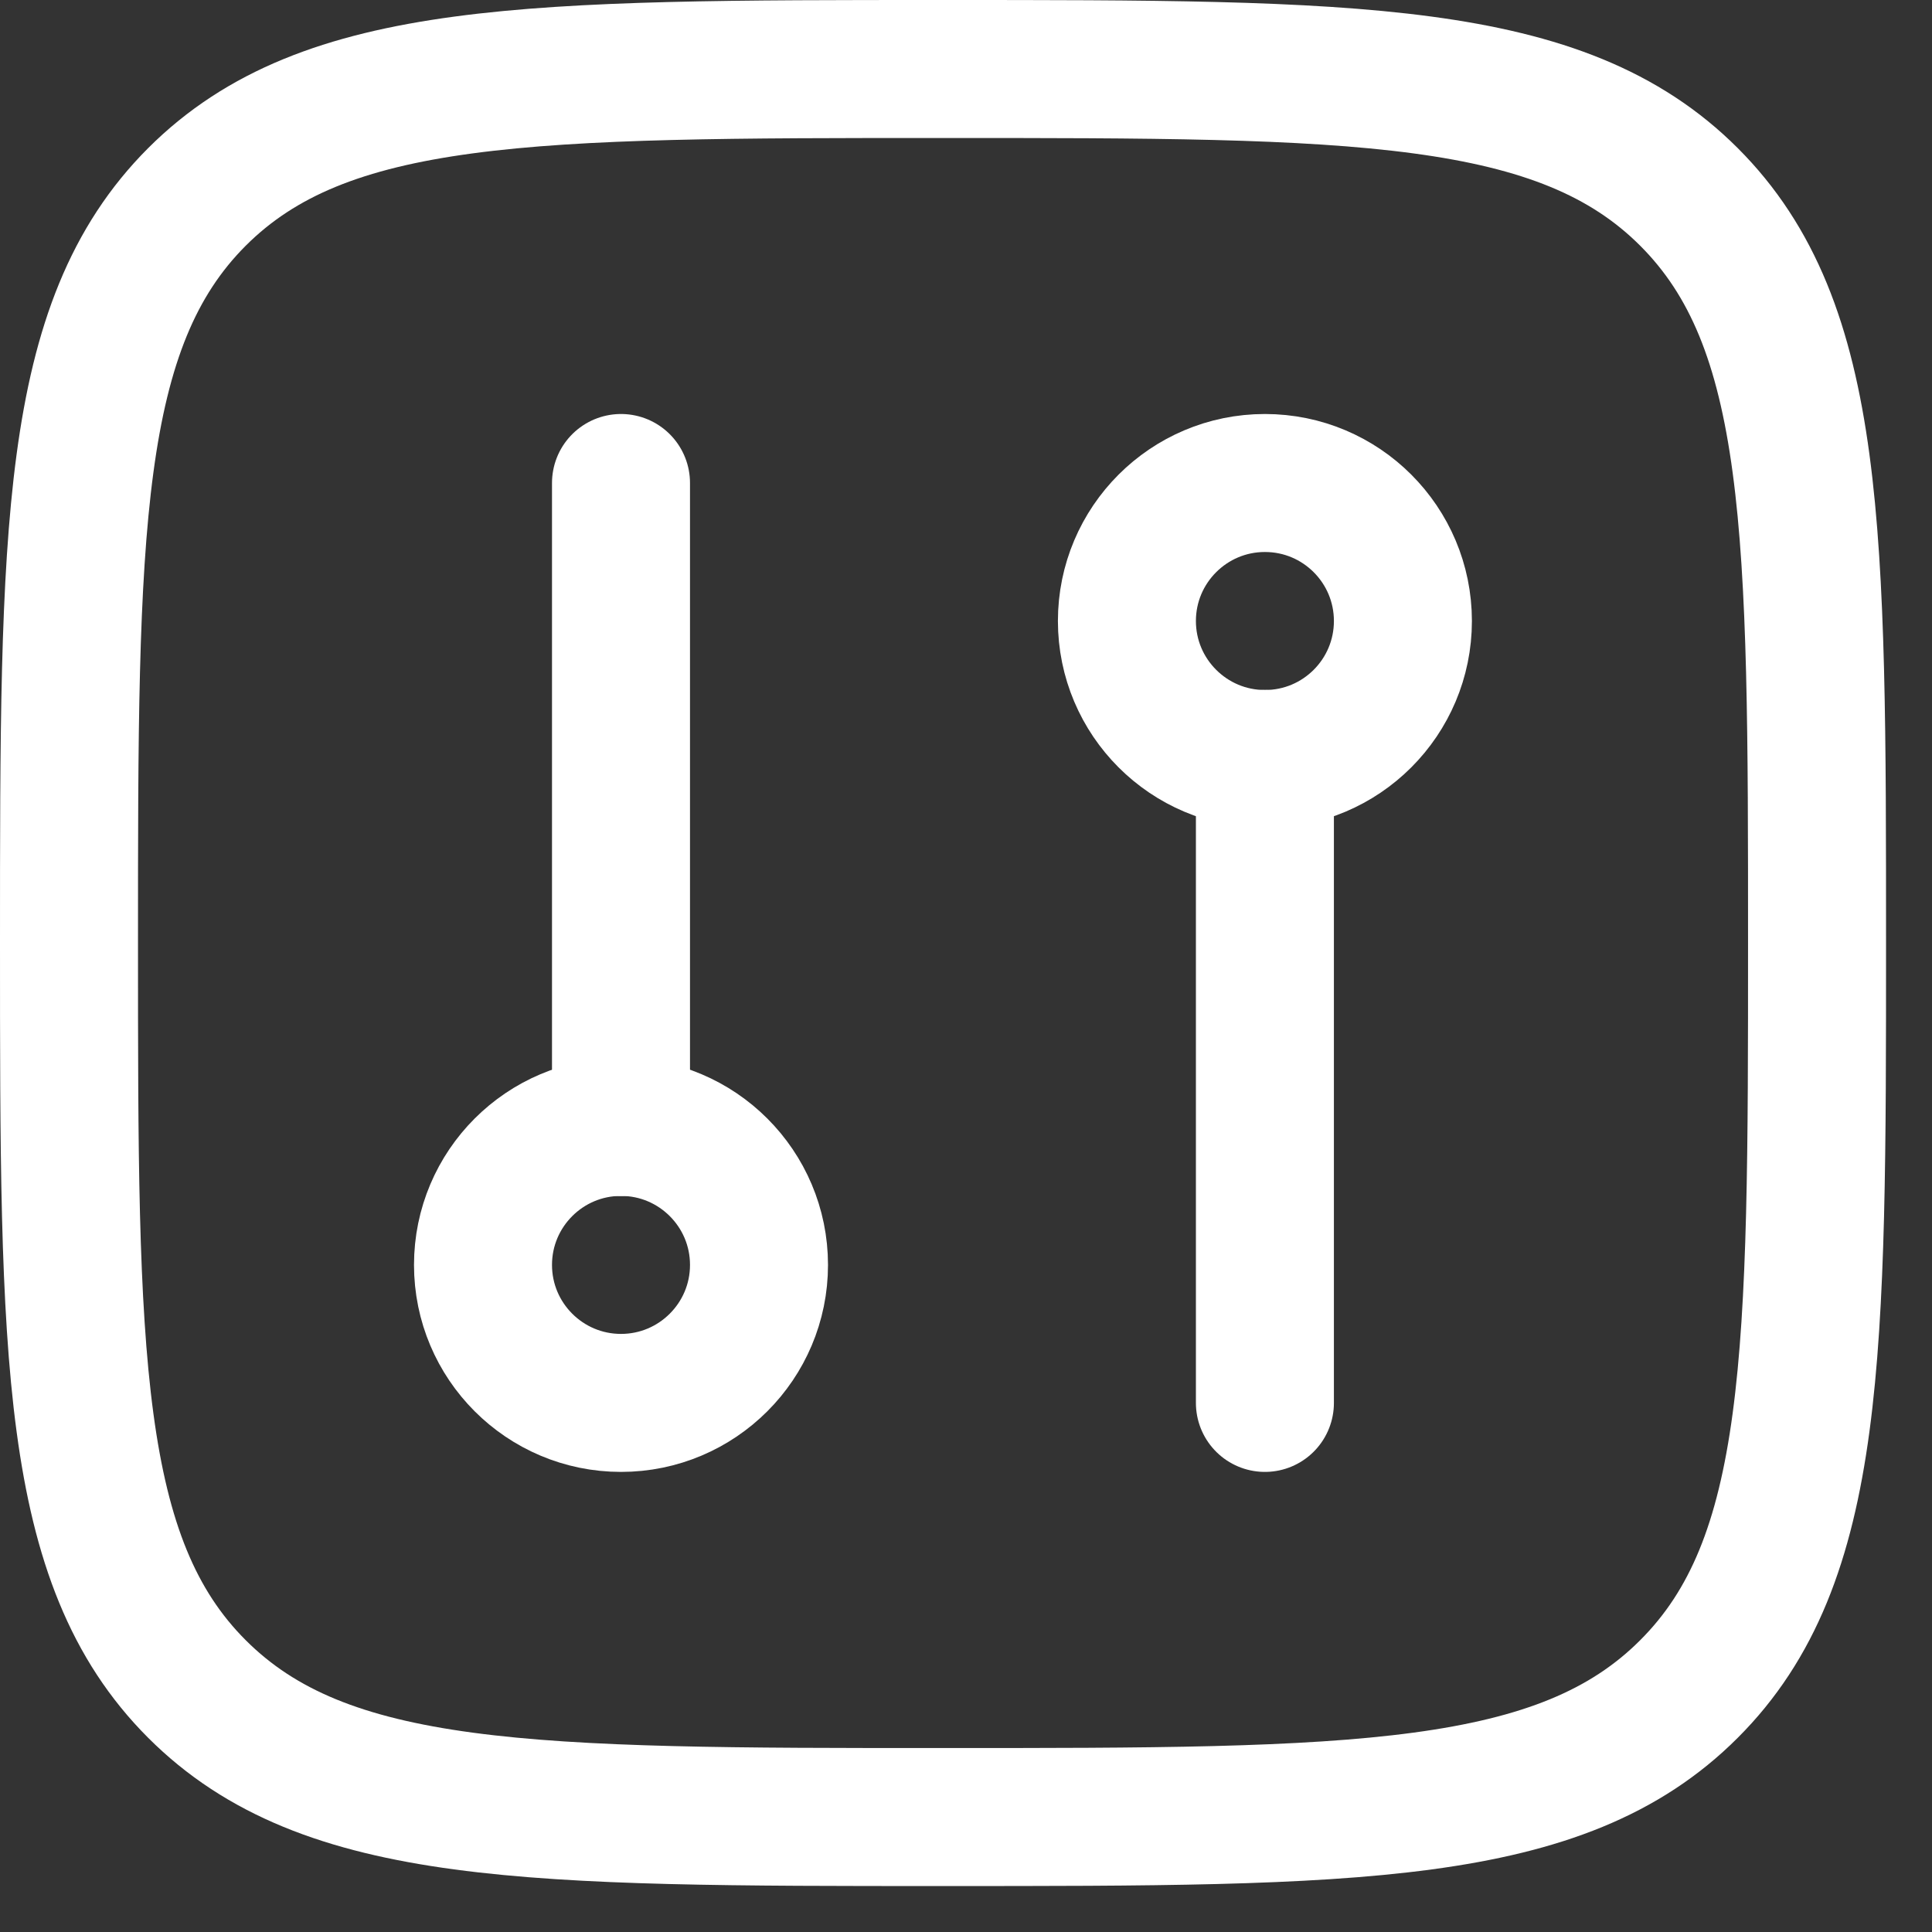 <svg width="14" height="14" viewBox="0 0 14 14" fill="none" xmlns="http://www.w3.org/2000/svg">
<rect x="0" y="0" width="14" height="14" fill="#333333" stroke="none"/>
<path d="M0.5 6.833C0.5 3.848 0.5 2.355 1.427 1.427C2.355 0.5 3.848 0.5 6.833 0.5C9.819 0.5 11.312 0.5 12.239 1.427C13.167 2.355 13.167 3.848 13.167 6.833C13.167 9.819 13.167 11.312 12.239 12.239C11.312 13.167 9.819 13.167 6.833 13.167C3.848 13.167 2.355 13.167 1.427 12.239C0.5 11.312 0.5 9.819 0.5 6.833Z" stroke="white" stroke-linejoin="round"/>
<path d="M5.5 9.166C5.5 9.718 5.052 10.166 4.5 10.166C3.948 10.166 3.5 9.718 3.5 9.166C3.5 8.614 3.948 8.166 4.5 8.166C5.052 8.166 5.5 8.614 5.5 9.166Z" stroke="white"/>
<path d="M10.166 4.5C10.166 3.948 9.719 3.5 9.166 3.5C8.614 3.5 8.166 3.948 8.166 4.5C8.166 5.052 8.614 5.5 9.166 5.5C9.719 5.5 10.166 5.052 10.166 4.5Z" stroke="white"/>
<path d="M4.5 8.167L4.5 3.5" stroke="white" stroke-linecap="round"/>
<path d="M9.166 5.499V10.166" stroke="white" stroke-linecap="round"/>
</svg>
